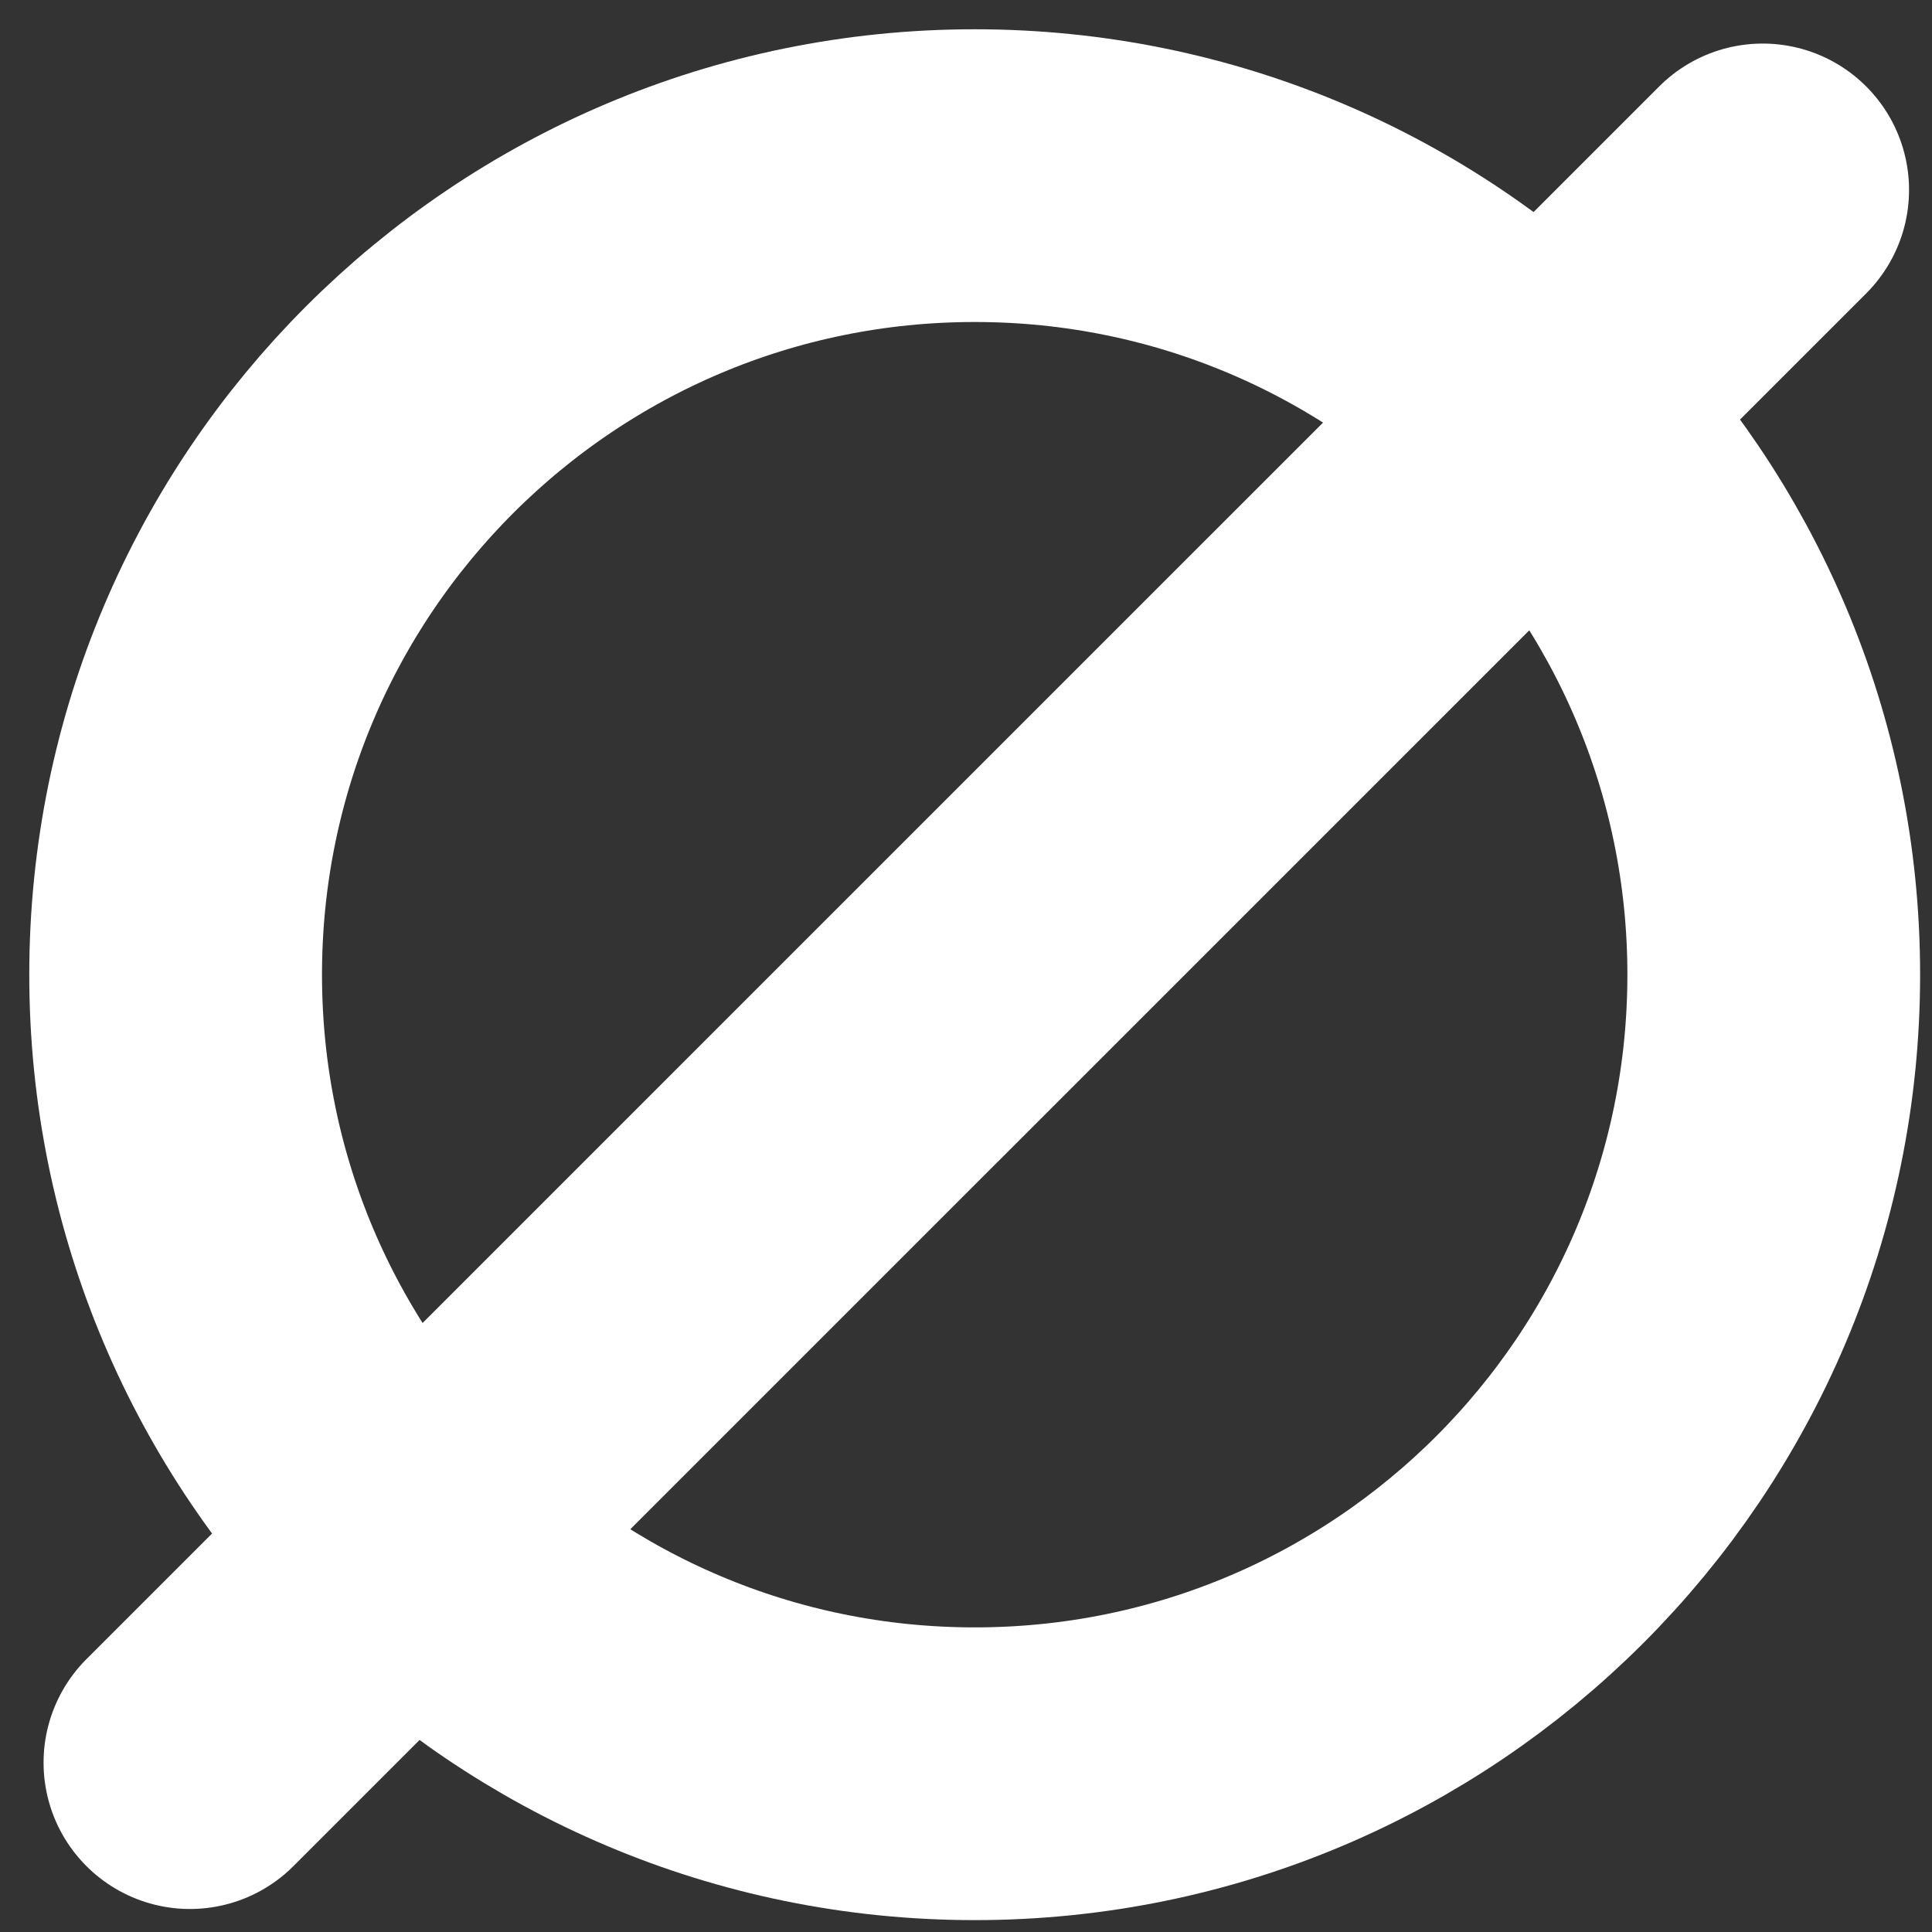 <svg width="33" height="33" viewBox="0 0 33 33" fill="none" xmlns="http://www.w3.org/2000/svg">
<rect x="0" y="0" width="33" height="33" fill="#333333" stroke="none"/>
<g>
<path d="M16.649 30.297C24.187 30.297 30.297 24.186 30.297 16.648C30.297 9.111 24.187 3 16.649 3C9.111 3 3 9.111 3 16.648C3 24.186 9.111 30.297 16.649 30.297Z" stroke="white" stroke-width="5" stroke-linecap="round" stroke-linejoin="round"/>
<path d="M3.244 30.107L30.108 3.244" stroke="white" stroke-width="5" stroke-linecap="round" stroke-linejoin="round"/>
</g>
</svg>
